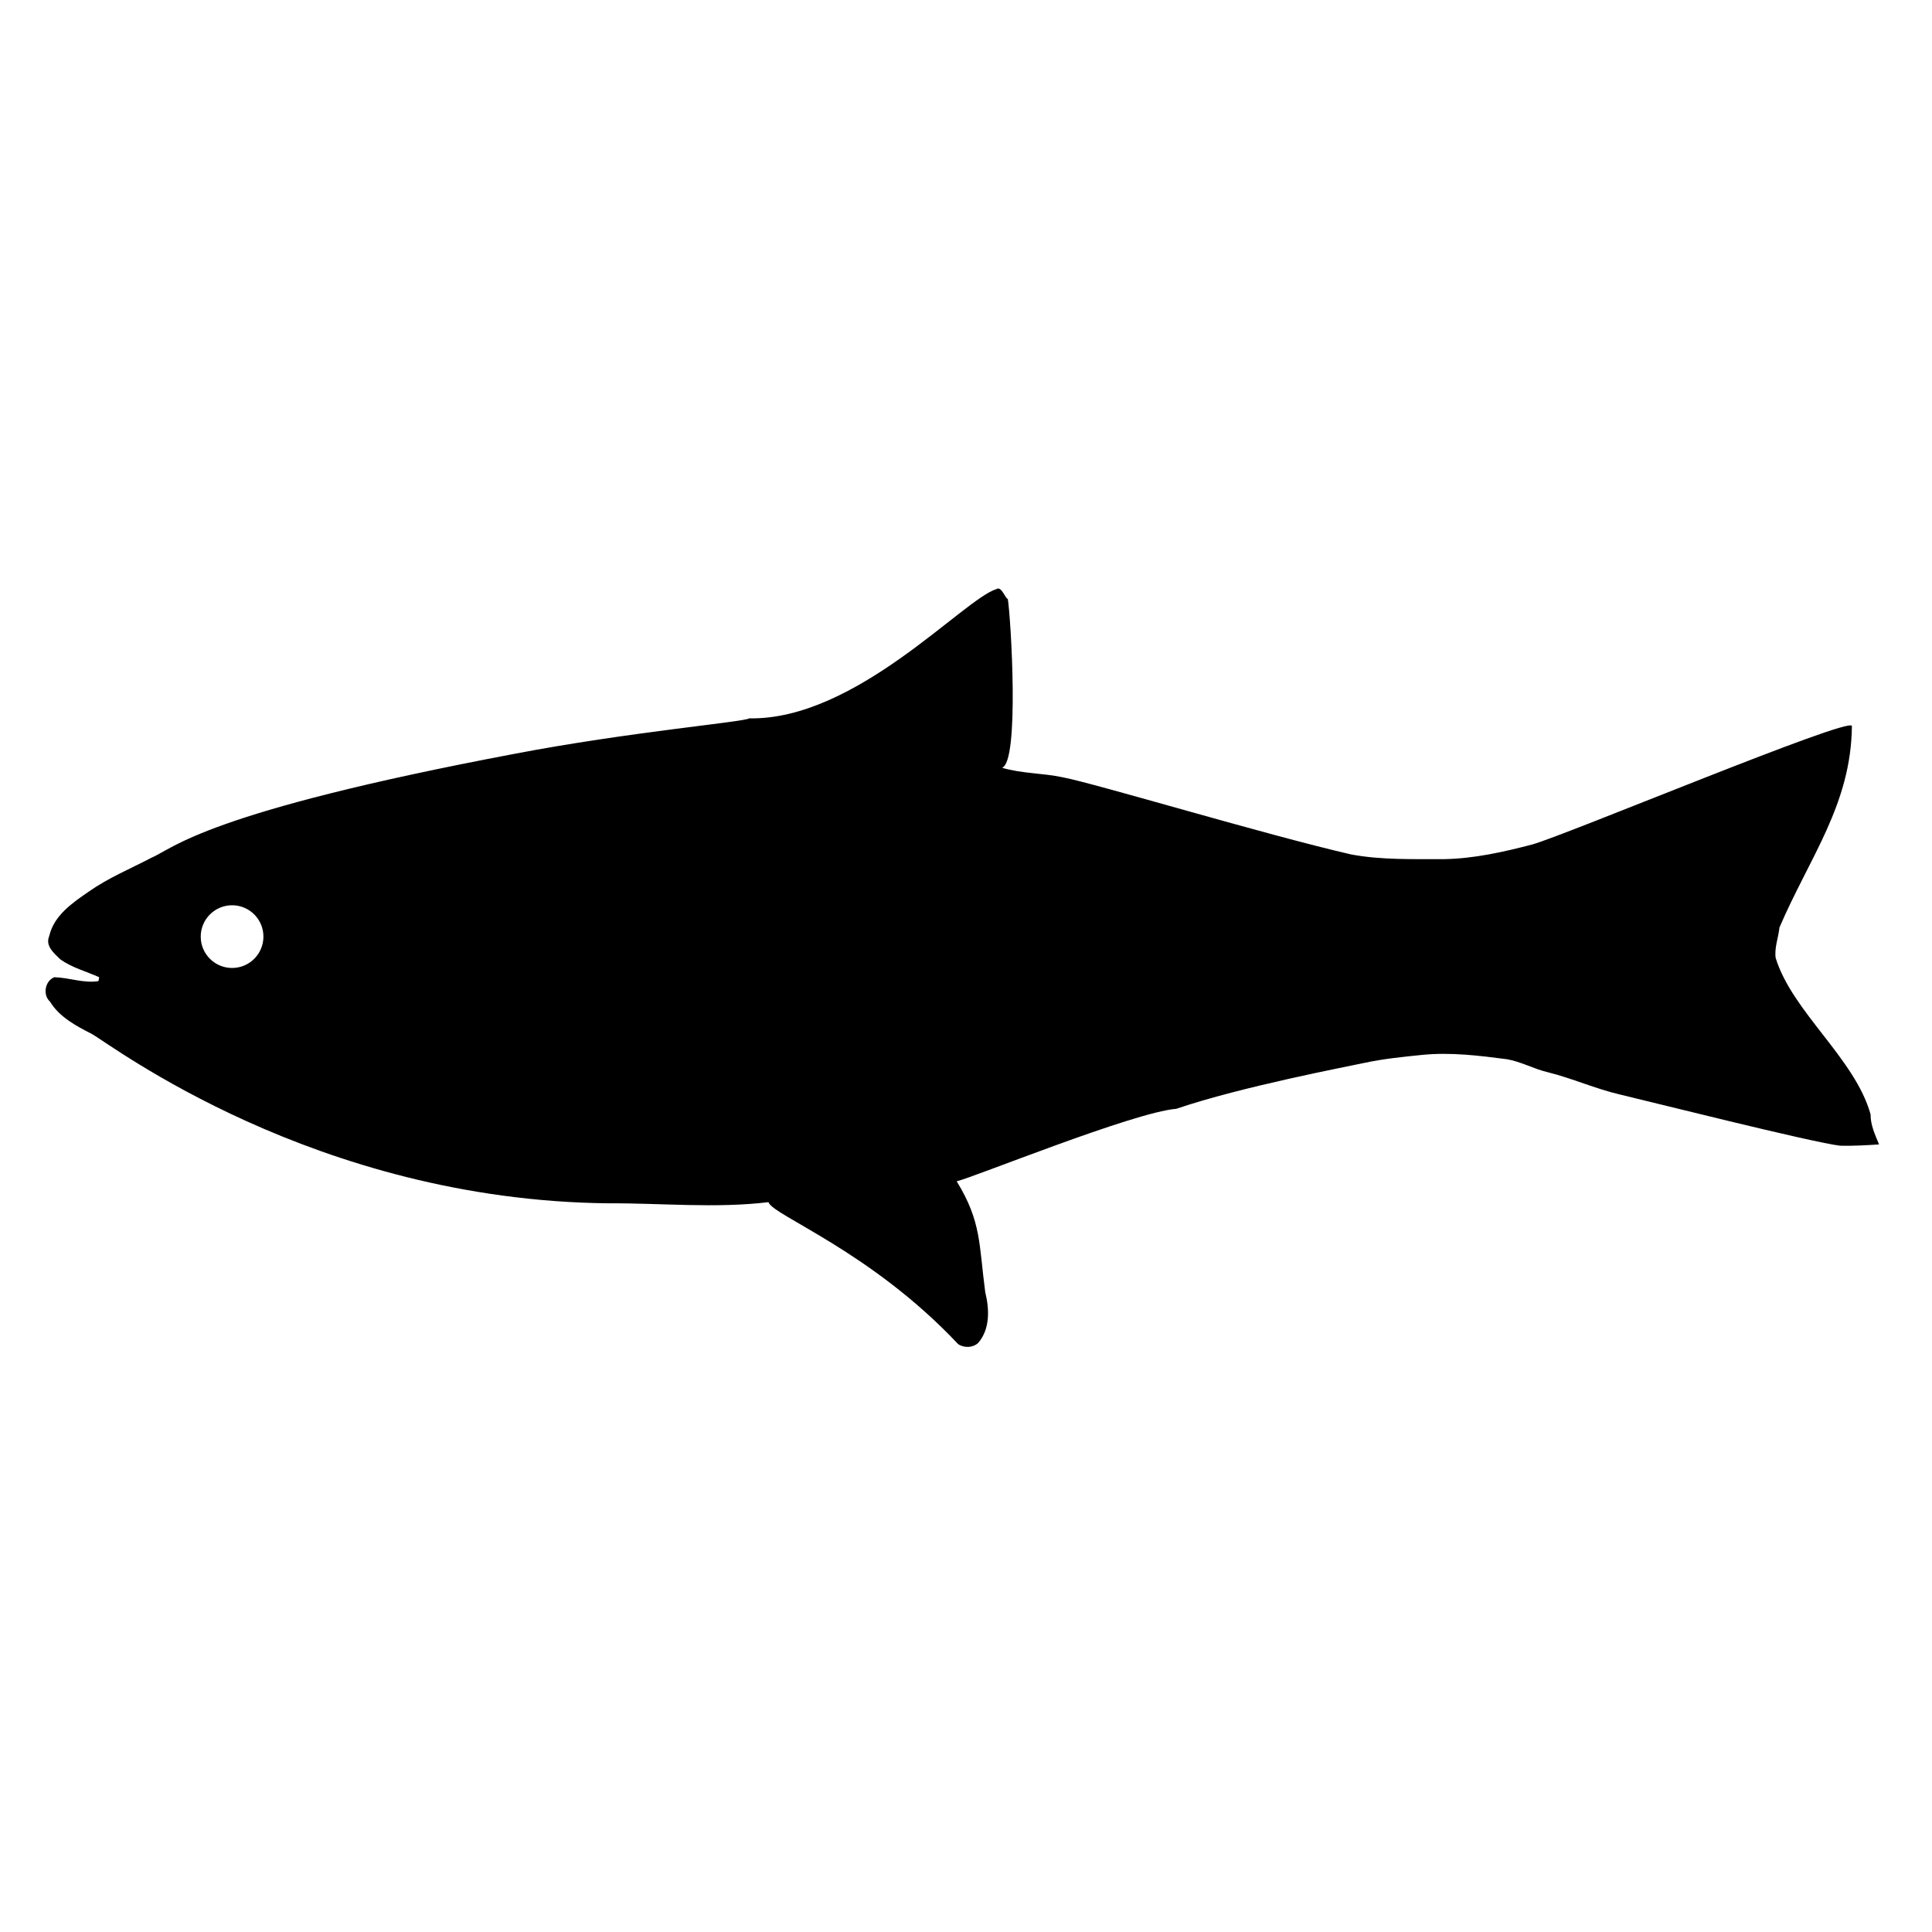 <?xml version="1.0" encoding="UTF-8" standalone="no"?>
<svg
   xmlns:dc="http://purl.org/dc/elements/1.1/"
   xmlns:cc="http://creativecommons.org/ns#"
   xmlns:rdf="http://www.w3.org/1999/02/22-rdf-syntax-ns#"
   xmlns:svg="http://www.w3.org/2000/svg"
   xmlns="http://www.w3.org/2000/svg"
   xmlns:sodipodi="http://sodipodi.sourceforge.net/DTD/sodipodi-0.dtd"
   xmlns:inkscape="http://www.inkscape.org/namespaces/inkscape"
   version="1.1"
   id="Your_Icon"
   x="0px"
   y="0px"
   width="100px"
   height="100px"
   viewBox="0 0 100 100"
   enable-background="new 0 0 100 100"
   xml:space="preserve"
   inkscape:version="0.48.4 r9939"
   sodipodi:docname="fish.svg"><defs
     id="defs7" /><sodipodi:namedview
     pagecolor="#ffffff"
     bordercolor="#666666"
     borderopacity="1"
     objecttolerance="10"
     gridtolerance="10"
     guidetolerance="10"
     inkscape:pageopacity="0"
     inkscape:pageshadow="2"
     inkscape:window-width="640"
     inkscape:window-height="480"
     id="namedview5"
     showgrid="false"
     inkscape:zoom="2.36"
     inkscape:cx="50"
     inkscape:cy="50"
     inkscape:window-x="0"
     inkscape:window-y="27"
     inkscape:window-maximized="0"
     inkscape:current-layer="Your_Icon" /><path
     d="m 2.812,50.581 c 0.775,0.021 1.511,0.322 2.283,0.202 0.016,-0.053 0.03,-0.151 0.038,-0.202 -0.666,-0.302 -1.403,-0.49 -2.011,-0.925 -0.325,-0.316 -0.792,-0.691 -0.573,-1.209 0.242,-1.068 1.218,-1.729 2.06,-2.307 1.007,-0.707 2.14,-1.173 3.214,-1.735 1.18,-0.504 2.771,-2.356 18.807,-5.387 5.913,-1.133 11.902,-1.648 12.152,-1.836 5.526,0.102 11.099,-6.188 12.797,-6.691 0.263,-0.174 0.458,0.509 0.587,0.509 h -0.002 c 0.16,1 0.614,8.46 -0.302,8.738 1.03,0.308 2.109,0.271 3.156,0.497 1.72,0.33 10.451,2.965 14.923,3.992 1.585,0.294 3.21,0.235 4.815,0.242 1.549,-0.029 3.073,-0.372 4.561,-0.761 1.817,-0.518 16.438,-6.635 16.537,-6.133 -0.038,4.065 -2.203,6.819 -3.75,10.432 -0.052,0.526 -0.269,1.035 -0.196,1.576 0.858,2.793 4.111,5.208 4.913,8.098 -0.006,0.556 0.234,1.051 0.438,1.554 -0.67,0.044 -1.339,0.083 -2.013,0.067 -1.466,-0.172 -10.055,-2.336 -11.376,-2.645 -1.292,-0.299 -2.501,-0.85 -3.777,-1.164 -0.725,-0.173 -1.377,-0.548 -2.104,-0.669 -1.443,-0.188 -2.901,-0.367 -4.359,-0.225 -1.016,0.104 -2.027,0.203 -3.029,0.42 -0.757,0.166 -6.36,1.226 -9.716,2.373 -2.207,0.173 -10.578,3.585 -11.368,3.751 1.289,2.099 1.147,3.252 1.48,5.746 0.216,0.879 0.254,1.888 -0.359,2.614 -0.278,0.264 -0.731,0.277 -1.044,0.069 -4.525,-4.812 -9.603,-6.665 -9.82,-7.348 -2.756,0.329 -5.53,0.044 -8.294,0.059 -15.207,-0.16 -25.758,-8.233 -26.728,-8.767 -0.812,-0.413 -1.678,-0.872 -2.166,-1.675 -0.39,-0.353 -0.255,-1.072 0.226,-1.26 z m 9.202,-0.479 c 0.896,0 1.621,-0.727 1.621,-1.623 0,-0.896 -0.725,-1.623 -1.621,-1.623 -0.897,0 -1.624,0.727 -1.624,1.623 -10e-4,0.896 0.726,1.623 1.624,1.623 z"
     id="path3"
     inkscape:connector-curvature="0" /></svg>